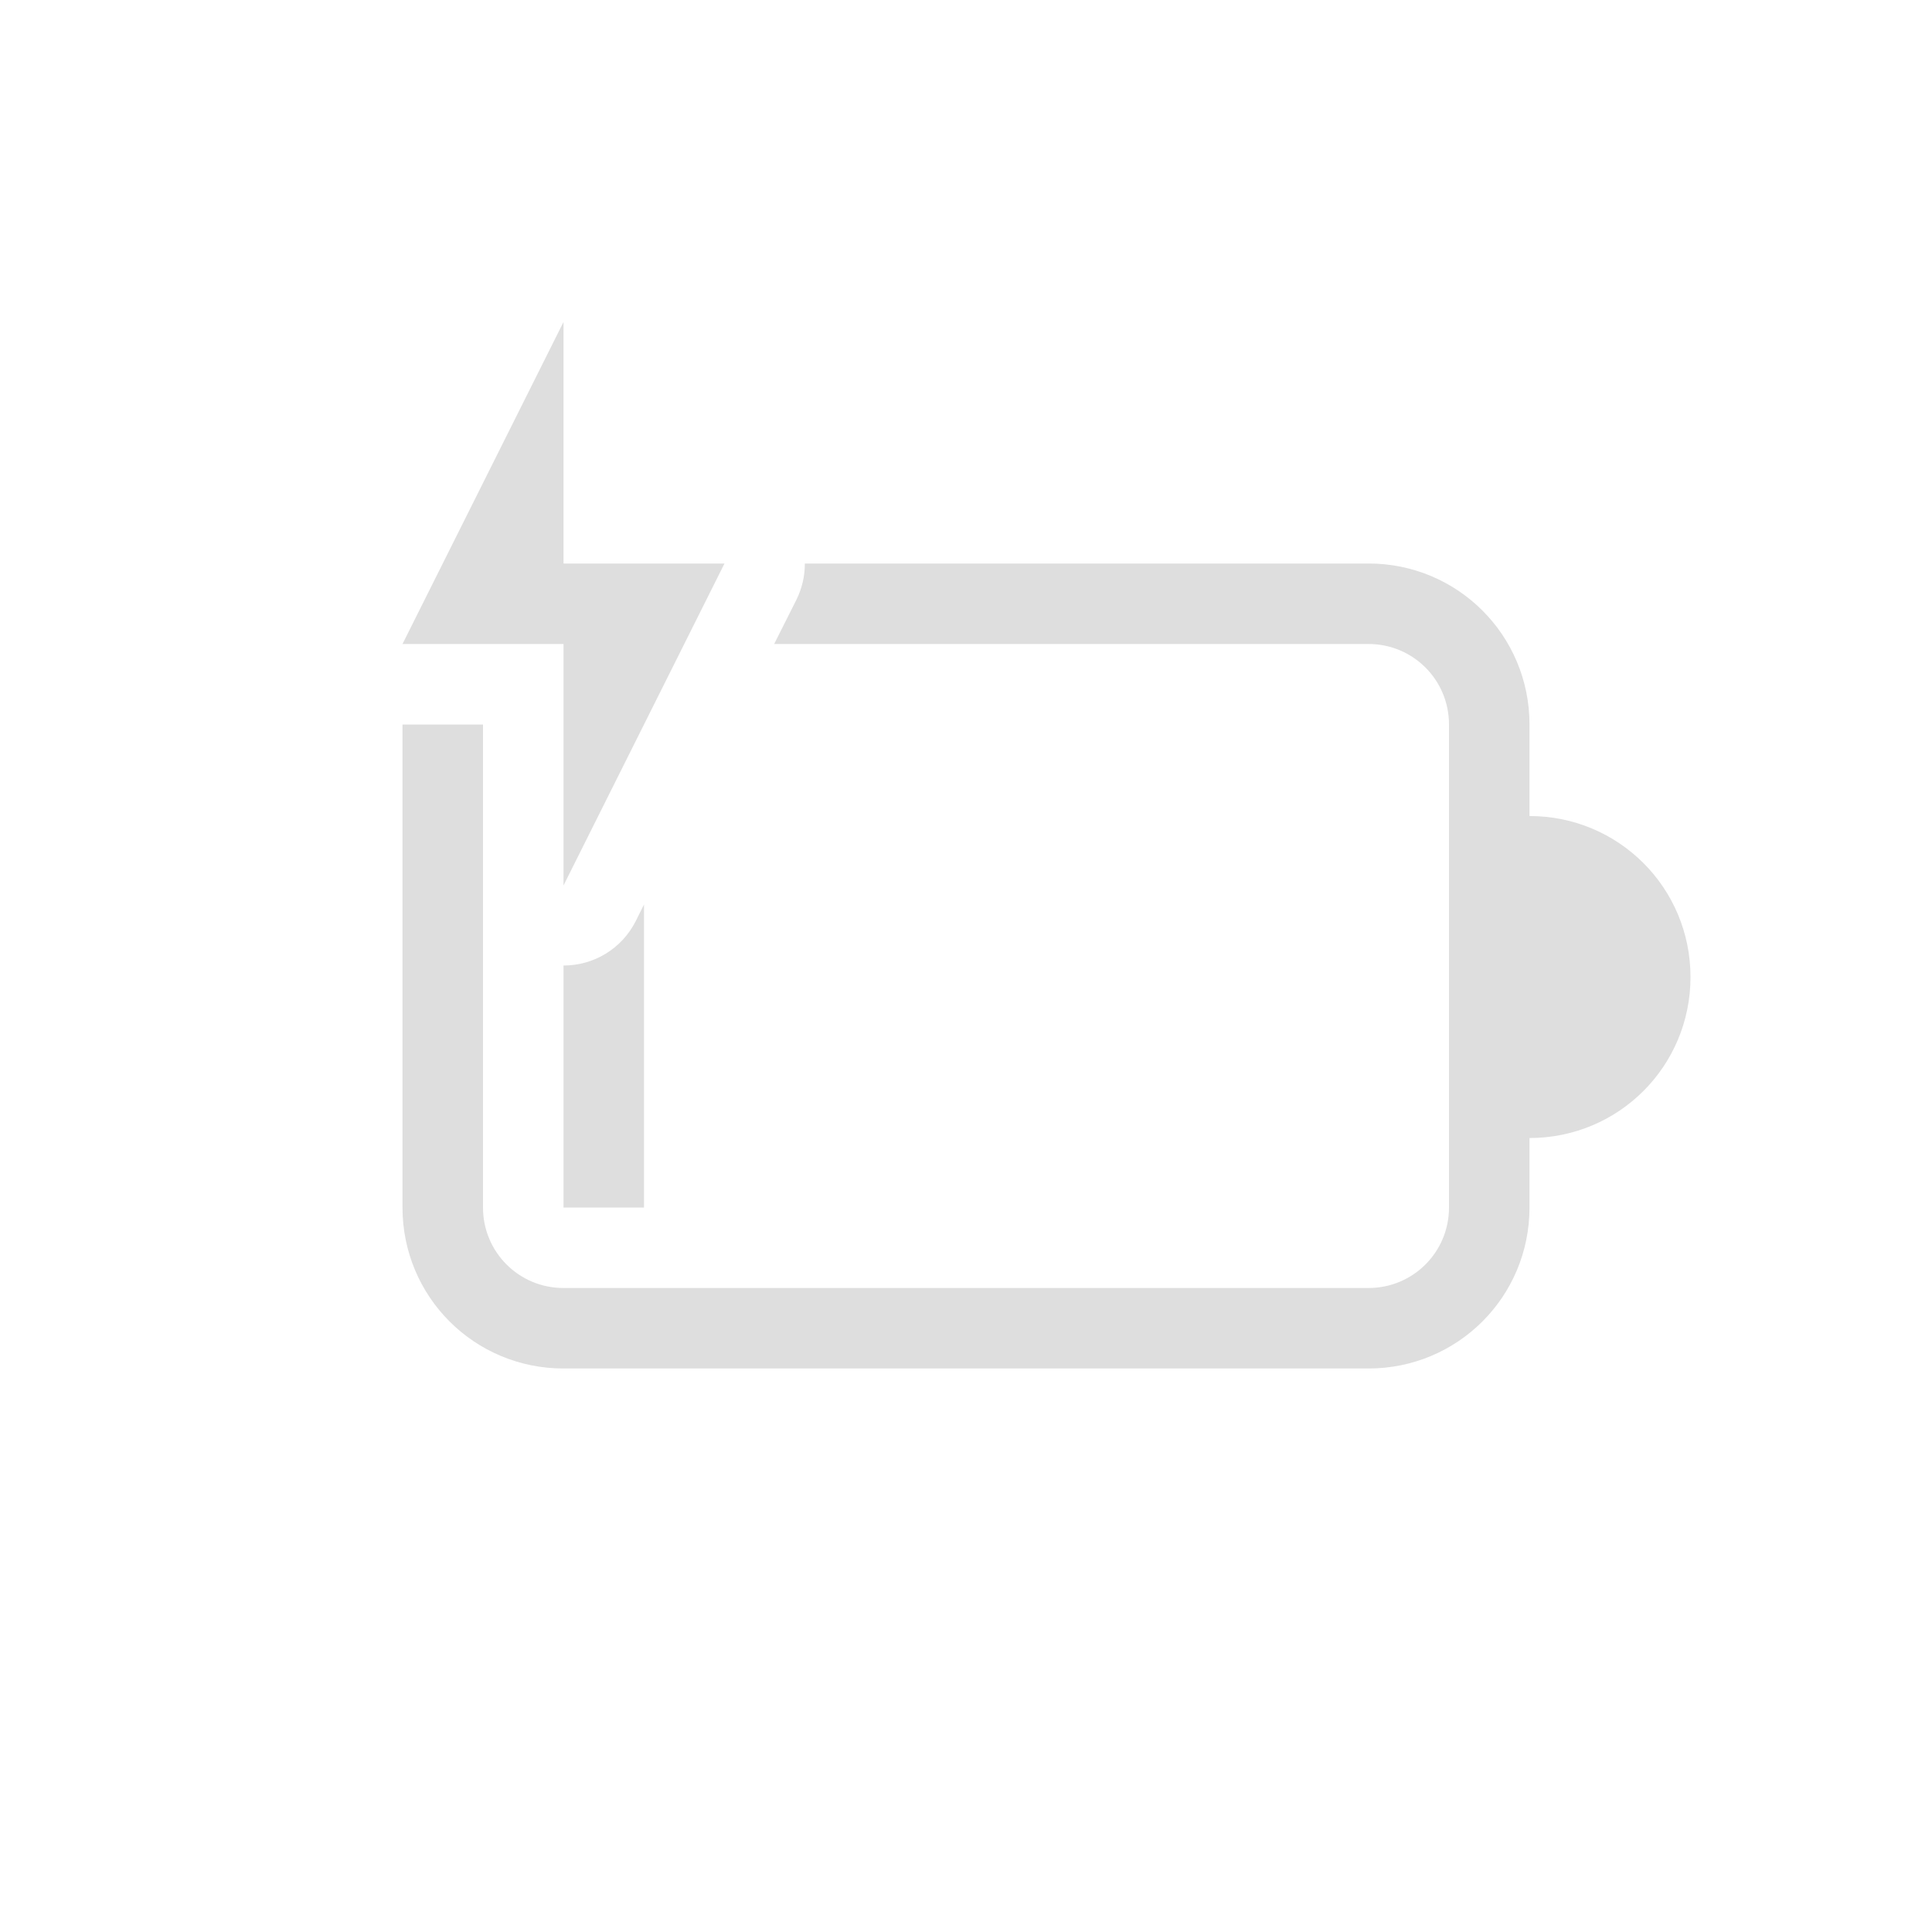 <?xml version="1.0" encoding="UTF-8" standalone="no"?>
<!-- Created with Inkscape (http://www.inkscape.org/) -->

<svg
   width="24"
   height="24"
   viewBox="0 0 24 24"
   version="1.1"
   id="svg5"
   sodipodi:docname="battery-010-charging.svg"
   inkscape:version="1.2.1 (9c6d41e410, 2022-07-14, custom)"
   xmlns:inkscape="http://www.inkscape.org/namespaces/inkscape"
   xmlns:sodipodi="http://sodipodi.sourceforge.net/DTD/sodipodi-0.dtd"
   xmlns="http://www.w3.org/2000/svg"
   xmlns:svg="http://www.w3.org/2000/svg">
  <sodipodi:namedview
     id="namedview7"
     pagecolor="#ffffff"
     bordercolor="#666666"
     borderopacity="1.0"
     inkscape:showpageshadow="2"
     inkscape:pageopacity="0.0"
     inkscape:pagecheckerboard="0"
     inkscape:deskcolor="#d1d1d1"
     inkscape:document-units="px"
     showgrid="false"
     inkscape:zoom="33.708333"
     inkscape:cx="12"
     inkscape:cy="12"
     inkscape:window-width="1920"
     inkscape:window-height="1012"
     inkscape:window-x="0"
     inkscape:window-y="0"
     inkscape:window-maximized="1"
     inkscape:current-layer="svg5"
     showguides="false" />
  <defs
     id="defs2">
    <style
       id="current-color-scheme"
       type="text/css">
   .ColorScheme-Text { color:#dedede; } .ColorScheme-Highlight { color:#4285f4; } .ColorScheme-NeutralText { color:#ff9800; } .ColorScheme-PositiveText { color:#4caf50; } .ColorScheme-NegativeText { color:#f44336; }
   </style>
  </defs>
  <path
     id="path1017"
     style="fill:currentColor;fill-opacity:1"
     class="ColorScheme-Text"
     d="M 9.998,7 C 9.999,7.155 9.963,7.308 9.895,7.447 L 9.617,8 H 17 c 0.554,0 1,0.446 1,1 v 6 c 0,0.554 -0.446,1 -1,1 H 7 C 6.446,16 6,15.554 6,15 V 11 9 H 5 v 6 c 0,1.108 0.892,2 2,2 h 10 c 1.108,0 2,-0.892 2,-2 v -0.863 c 1.108,0 2,-0.892 2,-2 0,-1.108 -0.892,-2 -2,-2 V 9 C 19,7.892 18.108,7 17,7 Z M 8,11.236 7.895,11.447 C 7.723,11.784 7.377,11.995 7,11.994 V 15 h 1 z" />
  <path
     style="color:#dedede;fill:currentColor;stroke:none;stroke-width:2;stroke-linecap:round;stroke-linejoin:round"
     d="M 7,4 V 7 H 9 L 7,11 V 8 H 5 Z"
     id="path1378" />
</svg>
